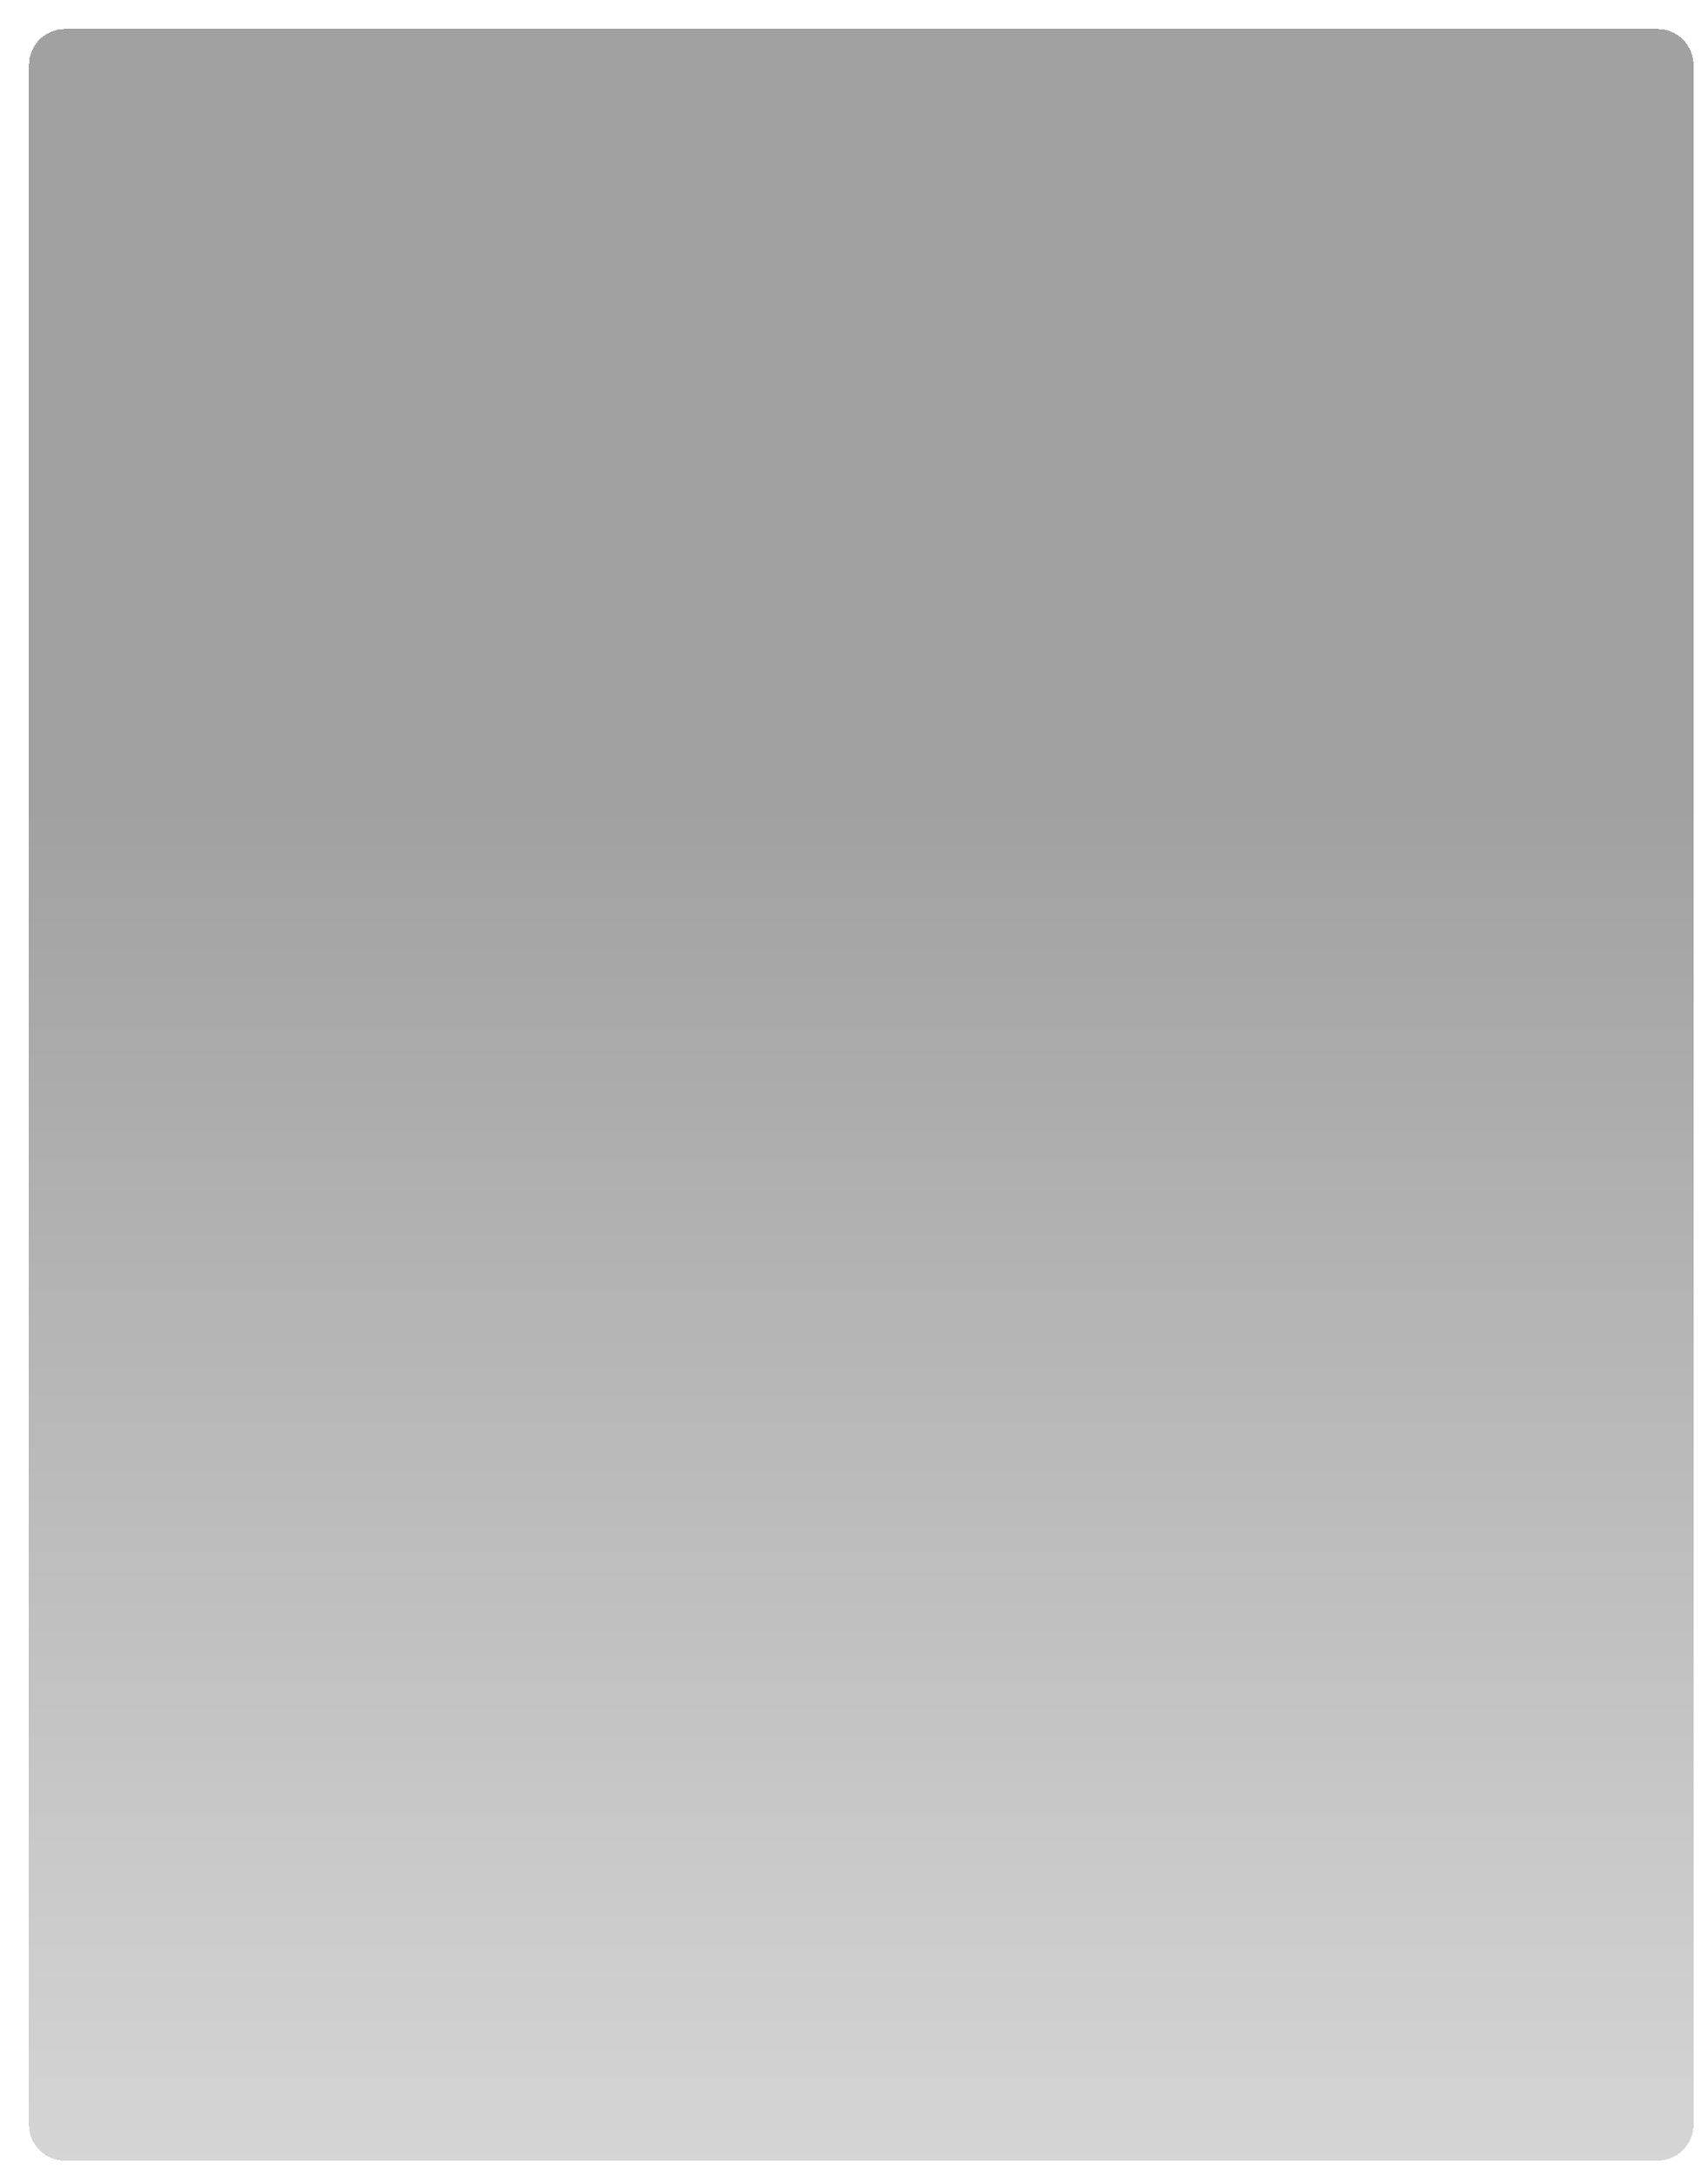 <svg width="472" height="601" viewBox="0 0 472 601" fill="none" xmlns="http://www.w3.org/2000/svg">
<g filter="url(#filter0_d_1919_17795)">
<path d="M0 10C0 4.477 4.477 0 10 0H450C455.523 0 460 4.477 460 10V579C460 584.523 455.523 589 450 589H10C4.477 589 0 584.523 0 579V10Z" fill="url(#paint0_linear_1919_17795)" fill-opacity="0.37" shape-rendering="crispEdges"/>
</g>
<defs>
<filter id="filter0_d_1919_17795" x="0" y="0" width="472" height="601" filterUnits="userSpaceOnUse" color-interpolation-filters="sRGB">
<feFlood flood-opacity="0" result="BackgroundImageFix"/>
<feColorMatrix in="SourceAlpha" type="matrix" values="0 0 0 0 0 0 0 0 0 0 0 0 0 0 0 0 0 0 127 0" result="hardAlpha"/>
<feOffset dx="8" dy="8"/>
<feGaussianBlur stdDeviation="2"/>
<feComposite in2="hardAlpha" operator="out"/>
<feColorMatrix type="matrix" values="0 0 0 0 0 0 0 0 0 0 0 0 0 0 0 0 0 0 0.25 0"/>
<feBlend mode="normal" in2="BackgroundImageFix" result="effect1_dropShadow_1919_17795"/>
<feBlend mode="normal" in="SourceGraphic" in2="effect1_dropShadow_1919_17795" result="shape"/>
</filter>
<linearGradient id="paint0_linear_1919_17795" x1="-387" y1="212" x2="-387" y2="669.5" gradientUnits="userSpaceOnUse">
<stop/>
<stop offset="1" stop-opacity="0.33"/>
</linearGradient>
</defs>
</svg>
